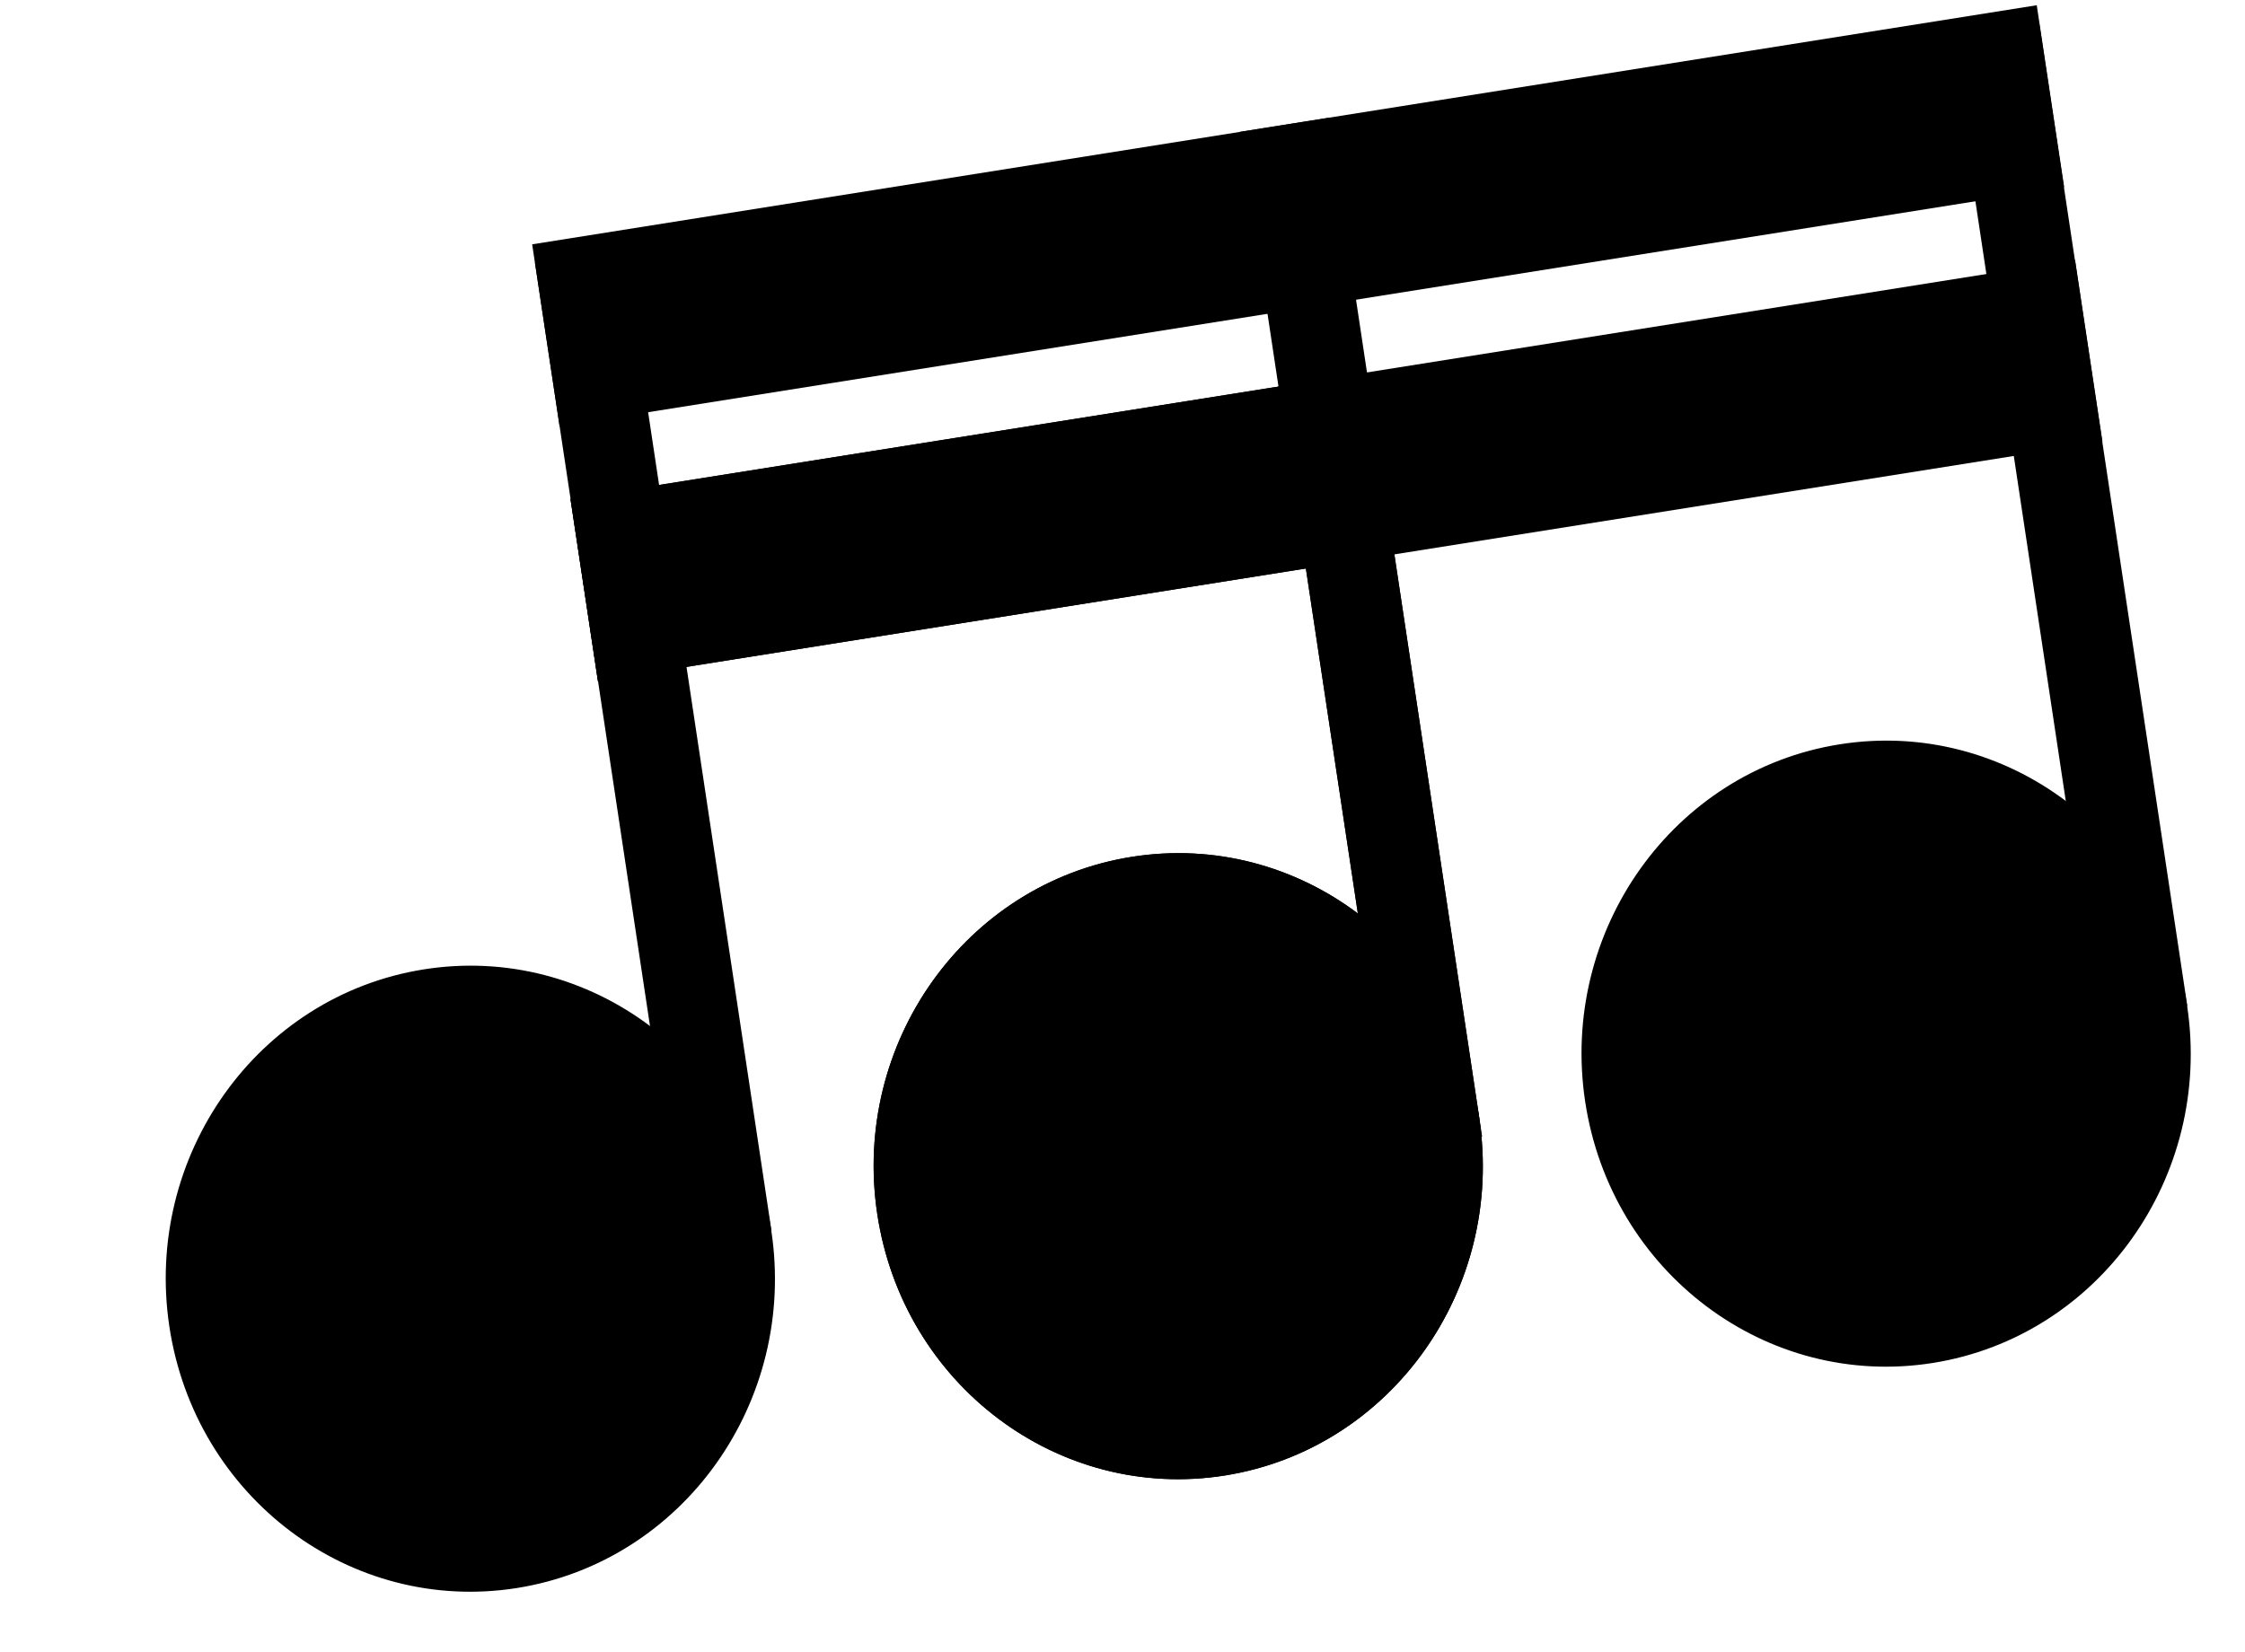 <svg width="106" height="78" viewBox="0 0 106 78" fill="none" xmlns="http://www.w3.org/2000/svg">
<ellipse rx="14.384" ry="14.77" transform="matrix(0.988 -0.157 0.149 0.989 22.208 60.387)" fill="black"/>
<rect width="4.23" height="46.917" transform="matrix(0.988 -0.157 0.149 0.989 25.258 12.398)" fill="black"/>
<rect width="4.23" height="35.622" transform="matrix(0.988 -0.157 0.149 0.989 60.362 18.253)" fill="black"/>
<rect width="8.688" height="38.074" transform="matrix(-0.149 -0.989 0.988 -0.157 28.23 32.159)" fill="black"/>
<ellipse rx="14.384" ry="14.77" transform="matrix(0.988 -0.157 0.149 0.989 55.632 55.073)" fill="black"/>
<rect width="4.23" height="47.785" transform="matrix(0.988 -0.157 0.149 0.989 58.682 7.084)" fill="black"/>
<rect width="8.688" height="38.074" transform="matrix(-0.149 -0.989 0.988 -0.157 28.23 32.159)" fill="black"/>
<rect width="8.688" height="38.074" transform="matrix(-0.149 -0.989 0.988 -0.157 26.421 20.131)" fill="black"/>
<ellipse rx="14.384" ry="14.77" transform="matrix(0.988 -0.157 0.149 0.989 55.632 55.073)" fill="black"/>
<rect width="4.23" height="46.917" transform="matrix(0.988 -0.157 0.149 0.989 92.106 1.77)" fill="black"/>
<rect width="8.688" height="38.074" transform="matrix(-0.149 -0.989 0.988 -0.157 61.654 26.845)" fill="black"/>
<rect width="8.688" height="38.074" transform="matrix(-0.149 -0.989 0.988 -0.157 59.845 14.817)" fill="black"/>
<ellipse rx="14.384" ry="14.77" transform="matrix(0.988 -0.157 0.149 0.989 89.056 49.759)" fill="black"/>
</svg>
